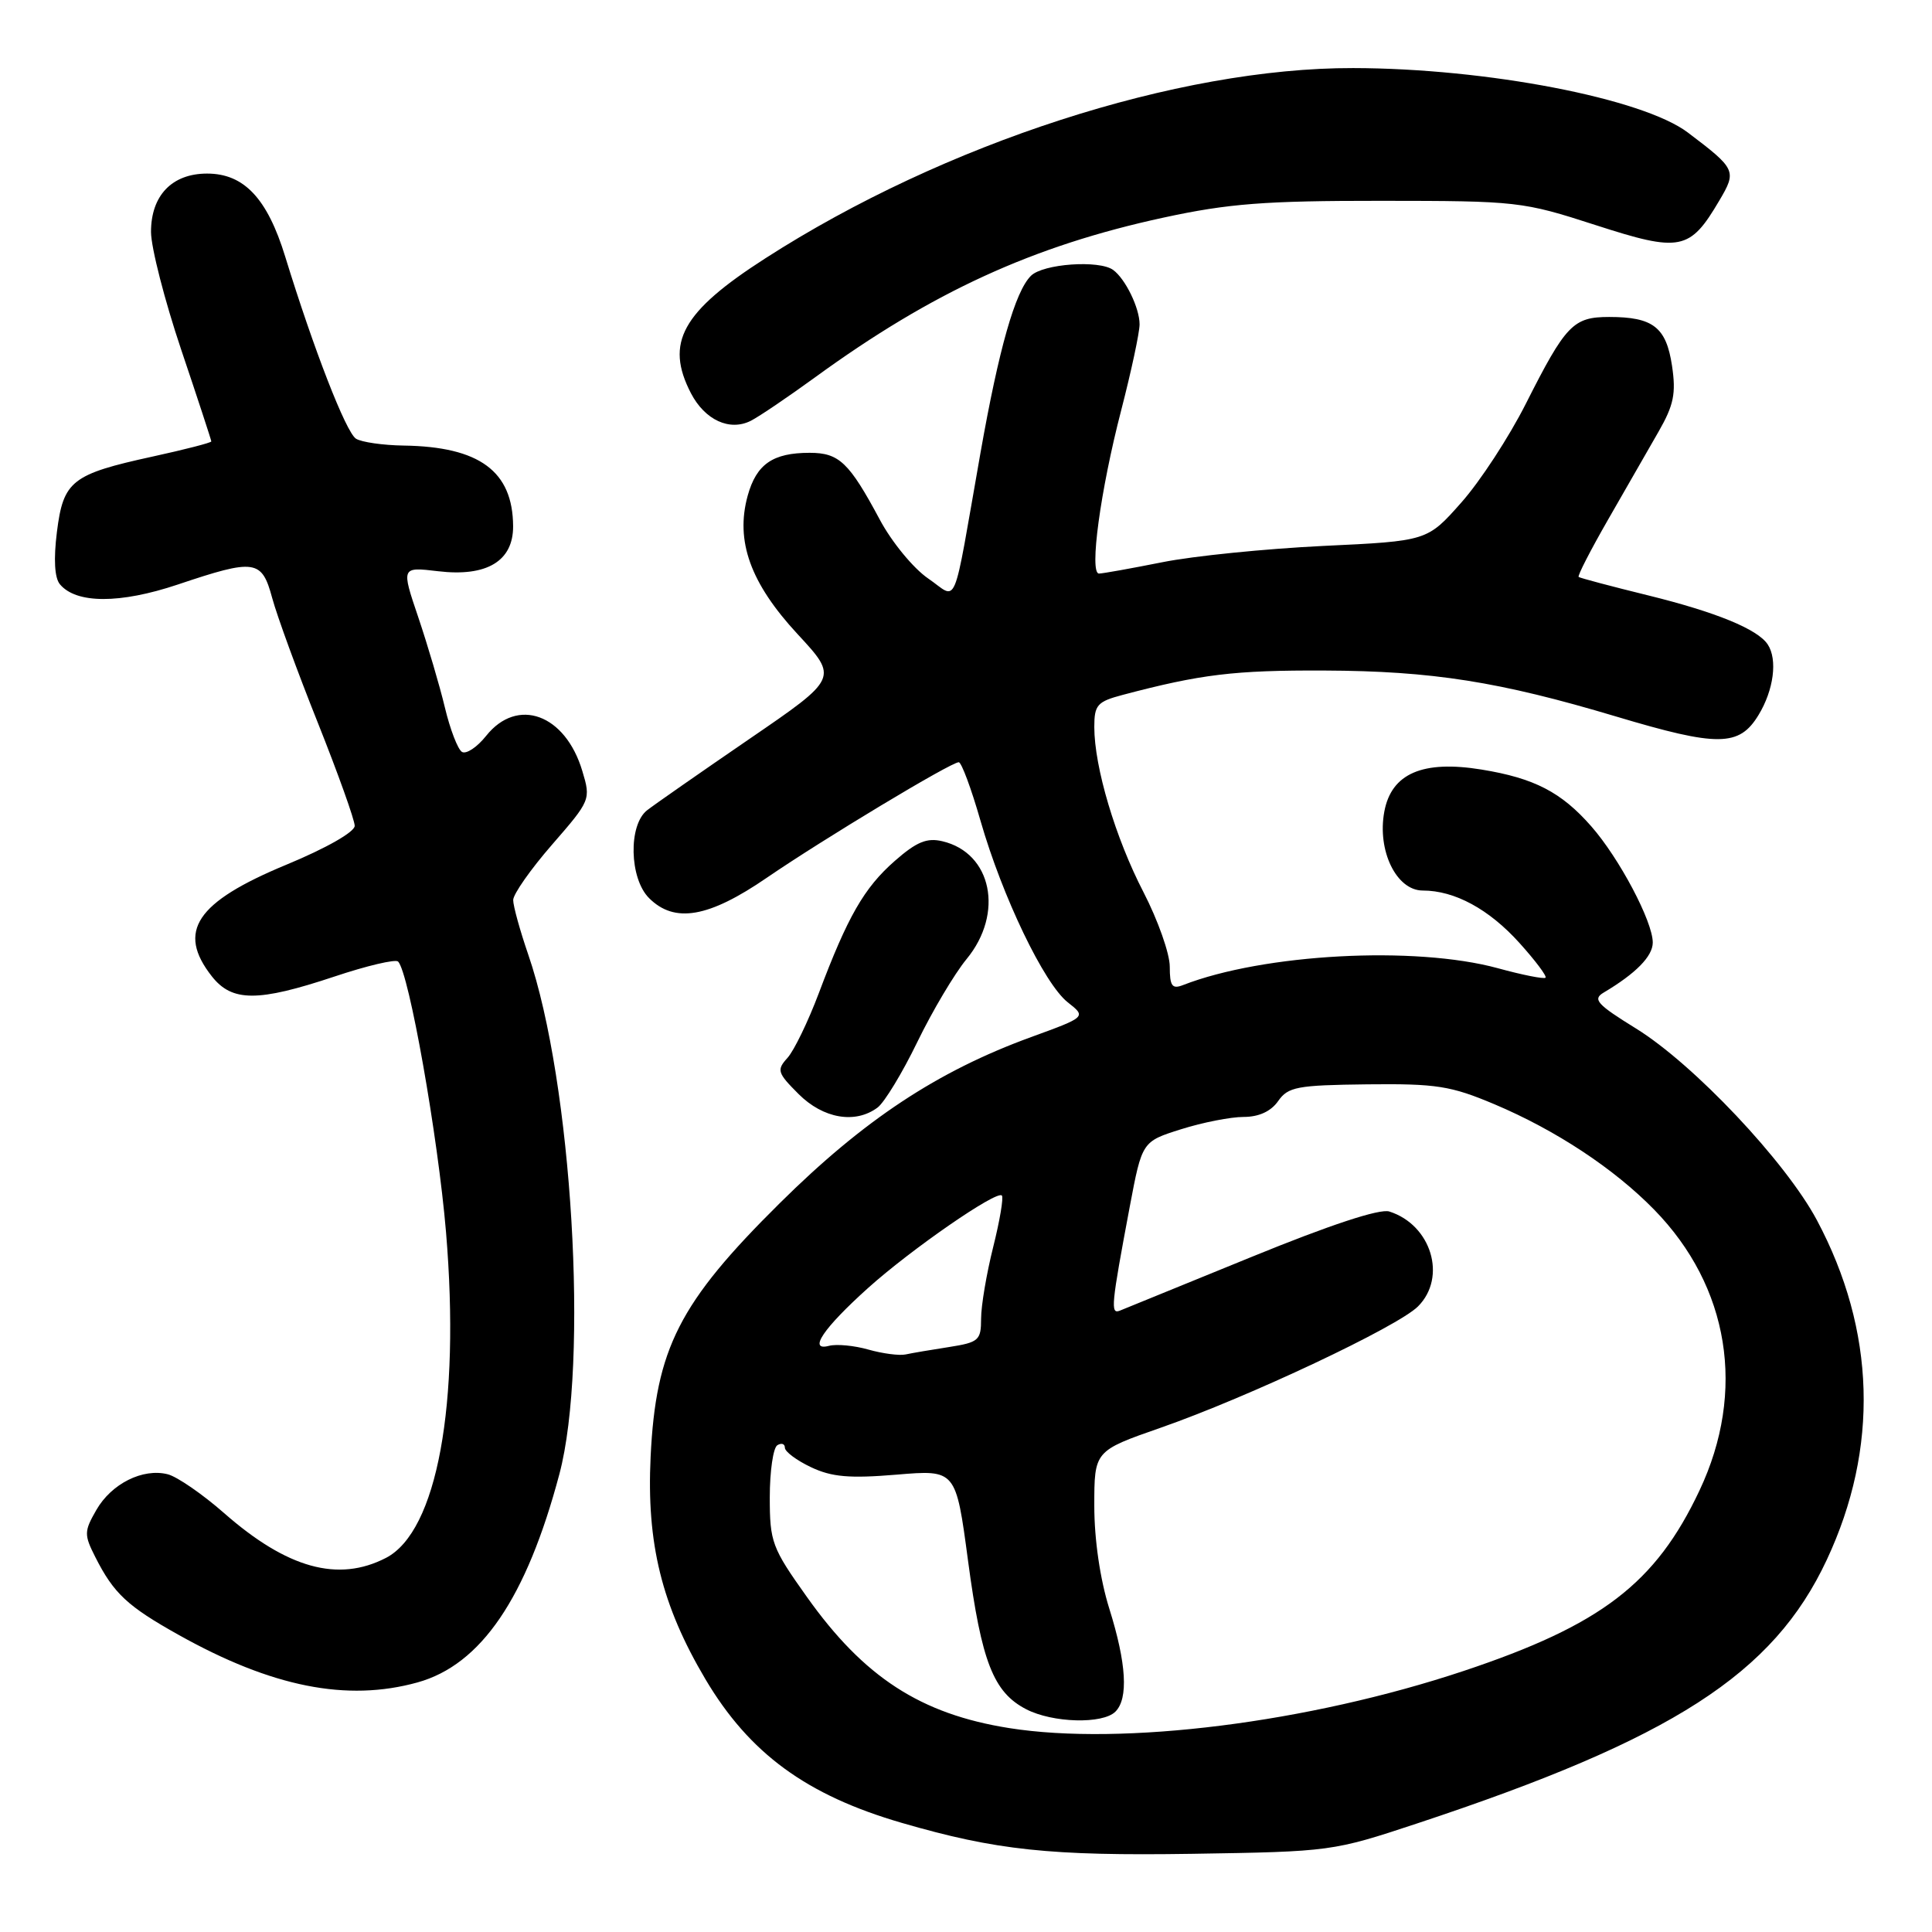 <?xml version="1.0" encoding="UTF-8" standalone="no"?>
<!DOCTYPE svg PUBLIC "-//W3C//DTD SVG 1.1//EN" "http://www.w3.org/Graphics/SVG/1.1/DTD/svg11.dtd" >
<svg xmlns="http://www.w3.org/2000/svg" xmlns:xlink="http://www.w3.org/1999/xlink" version="1.1" viewBox="0 0 256 256">
 <g >
 <path fill="currentColor"
d=" M 187.79 241.61 C 221.65 230.40 234.98 221.82 242.06 206.68 C 249.00 191.86 248.54 176.30 240.75 161.68 C 236.61 153.92 224.41 140.99 216.76 136.27 C 211.61 133.09 211.00 132.41 212.48 131.53 C 216.76 128.99 219.00 126.71 219.00 124.89 C 219.00 122.10 214.56 113.71 210.85 109.49 C 206.88 104.96 203.30 103.11 196.31 101.97 C 188.51 100.70 184.37 102.49 183.43 107.54 C 182.46 112.71 185.03 118.00 188.52 118.00 C 192.75 118.00 197.29 120.46 201.33 124.94 C 203.43 127.27 204.99 129.34 204.79 129.55 C 204.58 129.75 201.73 129.19 198.46 128.29 C 187.47 125.30 167.43 126.37 156.75 130.53 C 155.31 131.09 155.00 130.66 155.00 128.08 C 155.00 126.36 153.43 121.92 151.52 118.22 C 147.80 111.04 145.00 101.64 145.00 96.33 C 145.00 93.41 145.39 92.97 148.75 92.08 C 159.11 89.34 163.53 88.80 175.50 88.85 C 189.77 88.91 198.66 90.31 214.14 94.94 C 227.64 98.98 230.45 98.96 233.01 94.75 C 235.03 91.44 235.56 87.39 234.23 85.39 C 232.90 83.37 227.39 81.11 218.38 78.89 C 213.50 77.69 209.36 76.59 209.18 76.45 C 209.00 76.31 210.76 72.89 213.08 68.85 C 215.40 64.81 218.41 59.57 219.76 57.21 C 221.79 53.67 222.10 52.14 221.55 48.46 C 220.78 43.35 219.04 42.00 213.22 42.00 C 208.45 42.00 207.47 43.03 202.18 53.50 C 199.96 57.90 196.12 63.79 193.63 66.59 C 189.12 71.69 189.12 71.69 175.31 72.34 C 167.71 72.71 158.12 73.67 154.00 74.50 C 149.88 75.32 146.10 76.00 145.62 76.00 C 144.31 76.00 145.81 64.96 148.57 54.34 C 149.90 49.19 151.00 44.07 151.00 42.97 C 151.00 40.82 149.13 36.96 147.50 35.77 C 145.66 34.42 138.19 34.95 136.60 36.55 C 134.51 38.63 132.36 46.19 129.92 60.00 C 126.12 81.54 127.02 79.40 122.97 76.64 C 121.03 75.31 118.15 71.81 116.58 68.86 C 112.51 61.26 111.19 60.00 107.28 60.00 C 102.40 60.00 100.23 61.50 99.07 65.69 C 97.42 71.69 99.43 77.27 105.68 84.02 C 111.08 89.85 111.08 89.85 99.29 97.92 C 92.81 102.36 86.71 106.61 85.75 107.36 C 83.24 109.31 83.39 116.39 86.00 119.00 C 89.38 122.38 93.90 121.60 101.63 116.29 C 109.11 111.17 126.00 101.00 127.04 101.00 C 127.40 101.00 128.70 104.49 129.92 108.75 C 132.82 118.83 138.36 130.35 141.48 132.81 C 143.95 134.75 143.95 134.75 136.62 137.42 C 124.20 141.95 114.46 148.39 103.31 159.44 C 89.99 172.63 86.90 178.69 86.21 193.03 C 85.66 204.53 87.68 212.72 93.47 222.50 C 99.31 232.34 106.86 237.87 119.49 241.54 C 131.97 245.17 139.14 245.93 158.00 245.64 C 176.34 245.35 176.60 245.32 187.79 241.61 Z  M 55.32 222.93 C 63.74 220.59 69.75 211.77 74.12 195.33 C 78.04 180.59 75.82 143.40 70.00 126.50 C 68.90 123.30 68.00 120.05 68.00 119.26 C 68.00 118.48 70.32 115.17 73.16 111.91 C 78.25 106.06 78.30 105.94 77.16 102.16 C 74.91 94.63 68.56 92.31 64.42 97.50 C 63.21 99.02 61.77 99.97 61.21 99.63 C 60.66 99.29 59.64 96.64 58.95 93.75 C 58.26 90.86 56.67 85.49 55.43 81.81 C 53.16 75.11 53.16 75.11 58.05 75.69 C 64.50 76.46 68.01 74.35 67.99 69.73 C 67.95 62.44 63.54 59.19 53.50 59.04 C 50.75 59.00 47.90 58.59 47.17 58.13 C 45.84 57.28 41.56 46.26 37.79 34.00 C 35.42 26.28 32.33 23.00 27.44 23.00 C 22.79 23.00 20.00 25.91 20.01 30.75 C 20.02 32.81 21.82 39.83 24.01 46.34 C 26.21 52.86 28.00 58.33 28.00 58.49 C 28.00 58.66 24.51 59.56 20.25 60.49 C 9.49 62.84 8.39 63.71 7.54 70.50 C 7.09 74.10 7.23 76.58 7.94 77.42 C 10.09 80.01 15.89 80.02 23.54 77.46 C 33.81 74.01 34.69 74.13 36.07 79.25 C 36.70 81.58 39.41 89.01 42.11 95.76 C 44.80 102.51 47.00 108.66 47.00 109.43 C 47.00 110.24 43.23 112.39 37.94 114.58 C 25.97 119.54 23.39 123.41 28.07 129.37 C 30.75 132.77 34.16 132.78 44.31 129.40 C 48.61 127.96 52.41 127.07 52.75 127.41 C 54.19 128.86 58.03 150.55 59.10 163.26 C 61.01 186.12 57.91 202.93 51.14 206.43 C 44.81 209.70 38.05 207.83 29.69 200.49 C 26.84 197.99 23.48 195.67 22.23 195.35 C 18.93 194.51 14.76 196.59 12.76 200.09 C 11.14 202.91 11.13 203.36 12.63 206.32 C 15.07 211.15 16.89 212.84 23.67 216.63 C 36.03 223.55 45.97 225.52 55.32 222.93 Z  M 116.29 146.75 C 117.20 146.06 119.57 142.16 121.55 138.07 C 123.53 133.99 126.46 129.05 128.07 127.09 C 133.07 121.03 131.43 113.01 124.87 111.47 C 122.82 110.98 121.44 111.55 118.56 114.08 C 114.50 117.64 112.32 121.44 108.49 131.62 C 107.08 135.36 105.22 139.20 104.35 140.17 C 102.89 141.78 103.00 142.15 105.81 144.96 C 109.08 148.23 113.34 148.96 116.29 146.75 Z  M 108.00 50.00 C 123.54 38.69 136.85 32.58 154.19 28.83 C 162.79 26.97 167.57 26.60 183.00 26.61 C 201.07 26.62 201.73 26.69 211.41 29.82 C 222.66 33.46 223.91 33.21 227.81 26.59 C 230.15 22.64 230.04 22.40 223.66 17.57 C 217.68 13.04 197.01 9.05 179.30 9.02 C 156.07 8.97 125.11 18.99 101.41 34.23 C 90.34 41.34 88.10 45.42 91.55 52.10 C 93.40 55.66 96.69 57.18 99.50 55.75 C 100.60 55.19 104.42 52.60 108.00 50.00 Z  M 133.72 228.98 C 121.99 227.12 114.48 222.25 106.91 211.59 C 102.28 205.09 102.00 204.32 102.00 198.40 C 102.00 194.95 102.45 191.84 103.00 191.50 C 103.55 191.16 104.00 191.31 104.00 191.83 C 104.00 192.35 105.56 193.51 107.46 194.41 C 110.20 195.71 112.55 195.92 118.79 195.40 C 126.66 194.74 126.66 194.74 128.27 206.81 C 130.06 220.22 131.64 224.24 135.97 226.48 C 139.48 228.30 146.12 228.48 147.80 226.80 C 149.54 225.06 149.26 220.40 146.99 213.16 C 145.77 209.27 145.00 204.01 145.00 199.54 C 145.00 192.25 145.00 192.25 153.83 189.17 C 165.40 185.13 185.21 175.79 187.89 173.11 C 191.76 169.24 189.66 162.30 184.09 160.53 C 182.82 160.13 176.26 162.29 165.81 166.56 C 156.84 170.23 148.99 173.43 148.38 173.67 C 147.12 174.17 147.24 172.97 149.70 159.88 C 151.33 151.26 151.33 151.26 156.50 149.63 C 159.35 148.73 163.07 148.00 164.78 148.00 C 166.80 148.00 168.40 147.27 169.36 145.90 C 170.68 144.01 171.87 143.79 181.17 143.68 C 190.34 143.58 192.23 143.88 198.00 146.31 C 206.17 149.76 213.86 154.84 219.18 160.28 C 229.16 170.49 231.40 184.36 225.19 197.50 C 219.38 209.82 212.17 215.33 193.94 221.41 C 173.38 228.26 148.75 231.36 133.72 228.98 Z  M 115.08 178.83 C 113.20 178.29 110.85 178.07 109.85 178.33 C 107.02 179.07 109.09 176.00 115.03 170.66 C 120.73 165.54 132.05 157.71 132.75 158.41 C 133.00 158.66 132.48 161.74 131.60 165.25 C 130.72 168.76 130.00 173.02 130.00 174.73 C 130.00 177.60 129.69 177.87 125.75 178.49 C 123.41 178.85 120.83 179.29 120.00 179.47 C 119.17 179.65 116.96 179.36 115.08 178.83 Z "/>
</g>
</svg>